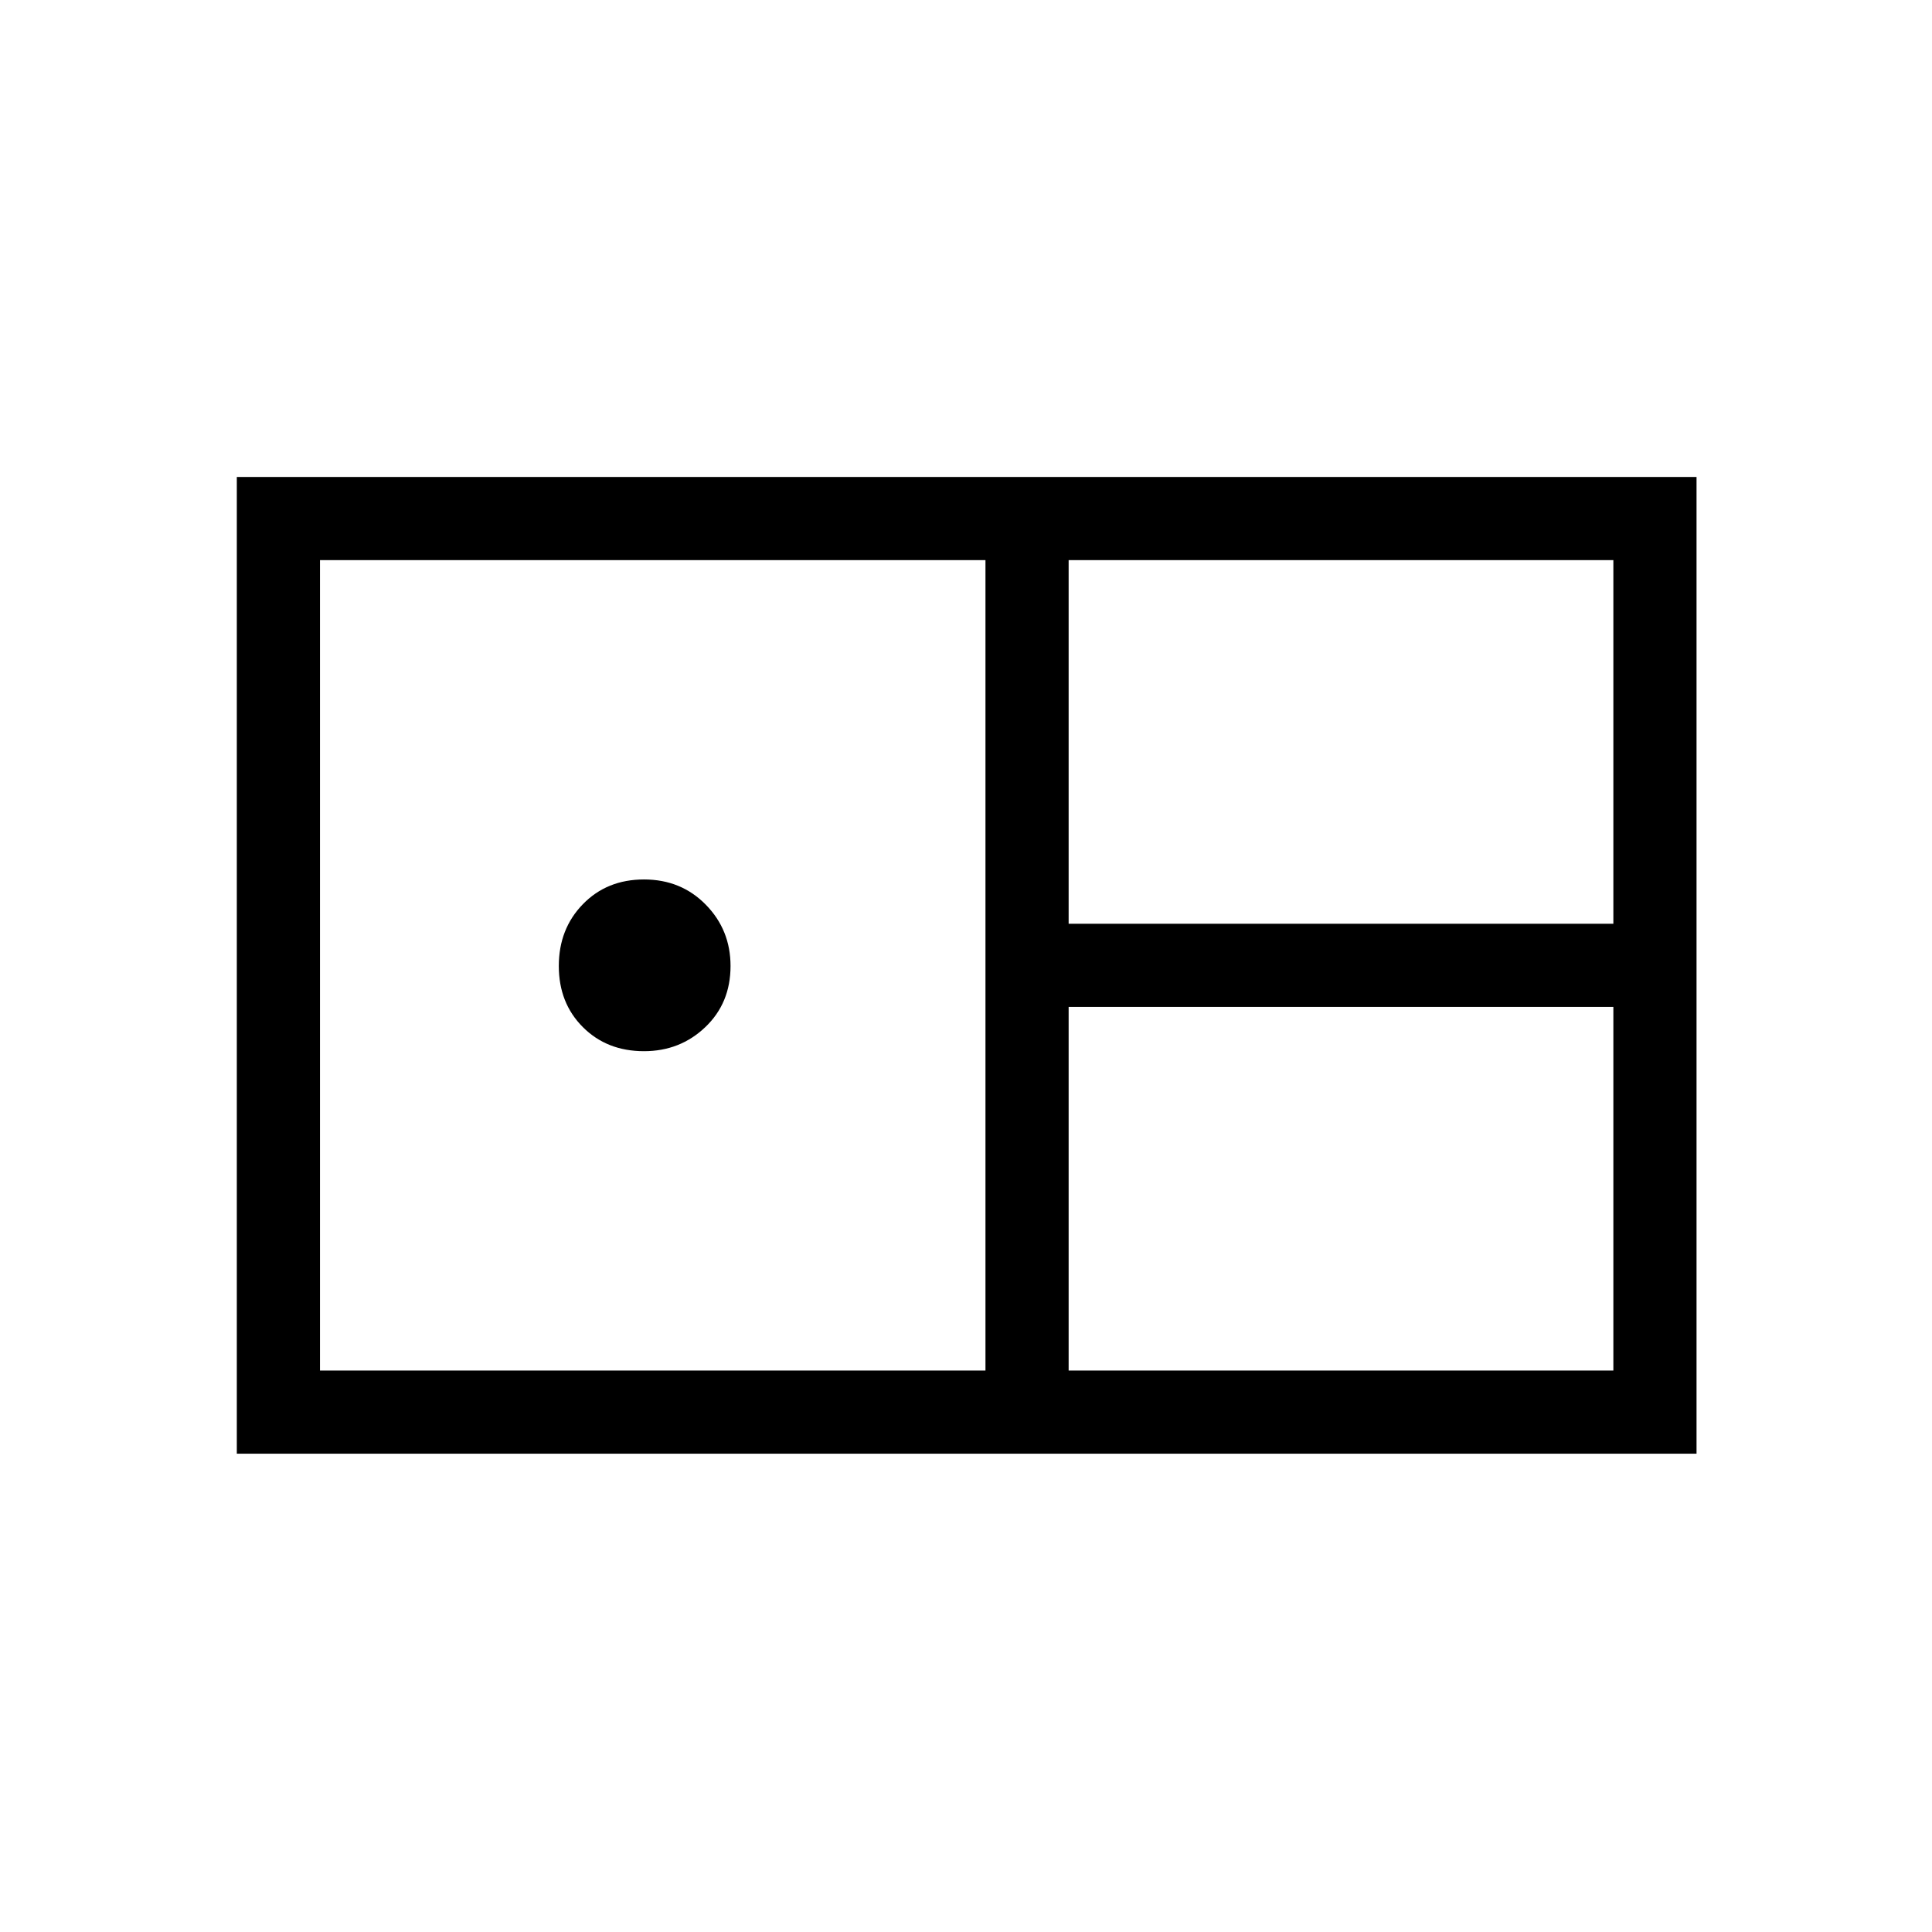 <svg xmlns="http://www.w3.org/2000/svg" height="40" viewBox="0 -960 960 960" width="40"><path d="M117.67-237.67V-723H843v485.33H117.67ZM531-501h270.67v-180.67H531V-501ZM159-279h330.67v-402.67H159V-279Zm161-158.67q-18.42 0-30.37-11.96-11.96-11.95-11.96-30.37t11.96-30.71Q301.58-523 320-523t30.71 12.54Q363-497.92 363-480q0 18.42-12.54 30.37-12.54 11.96-30.46 11.96ZM531-279h270.67v-180.67H531V-279Z"/></svg>